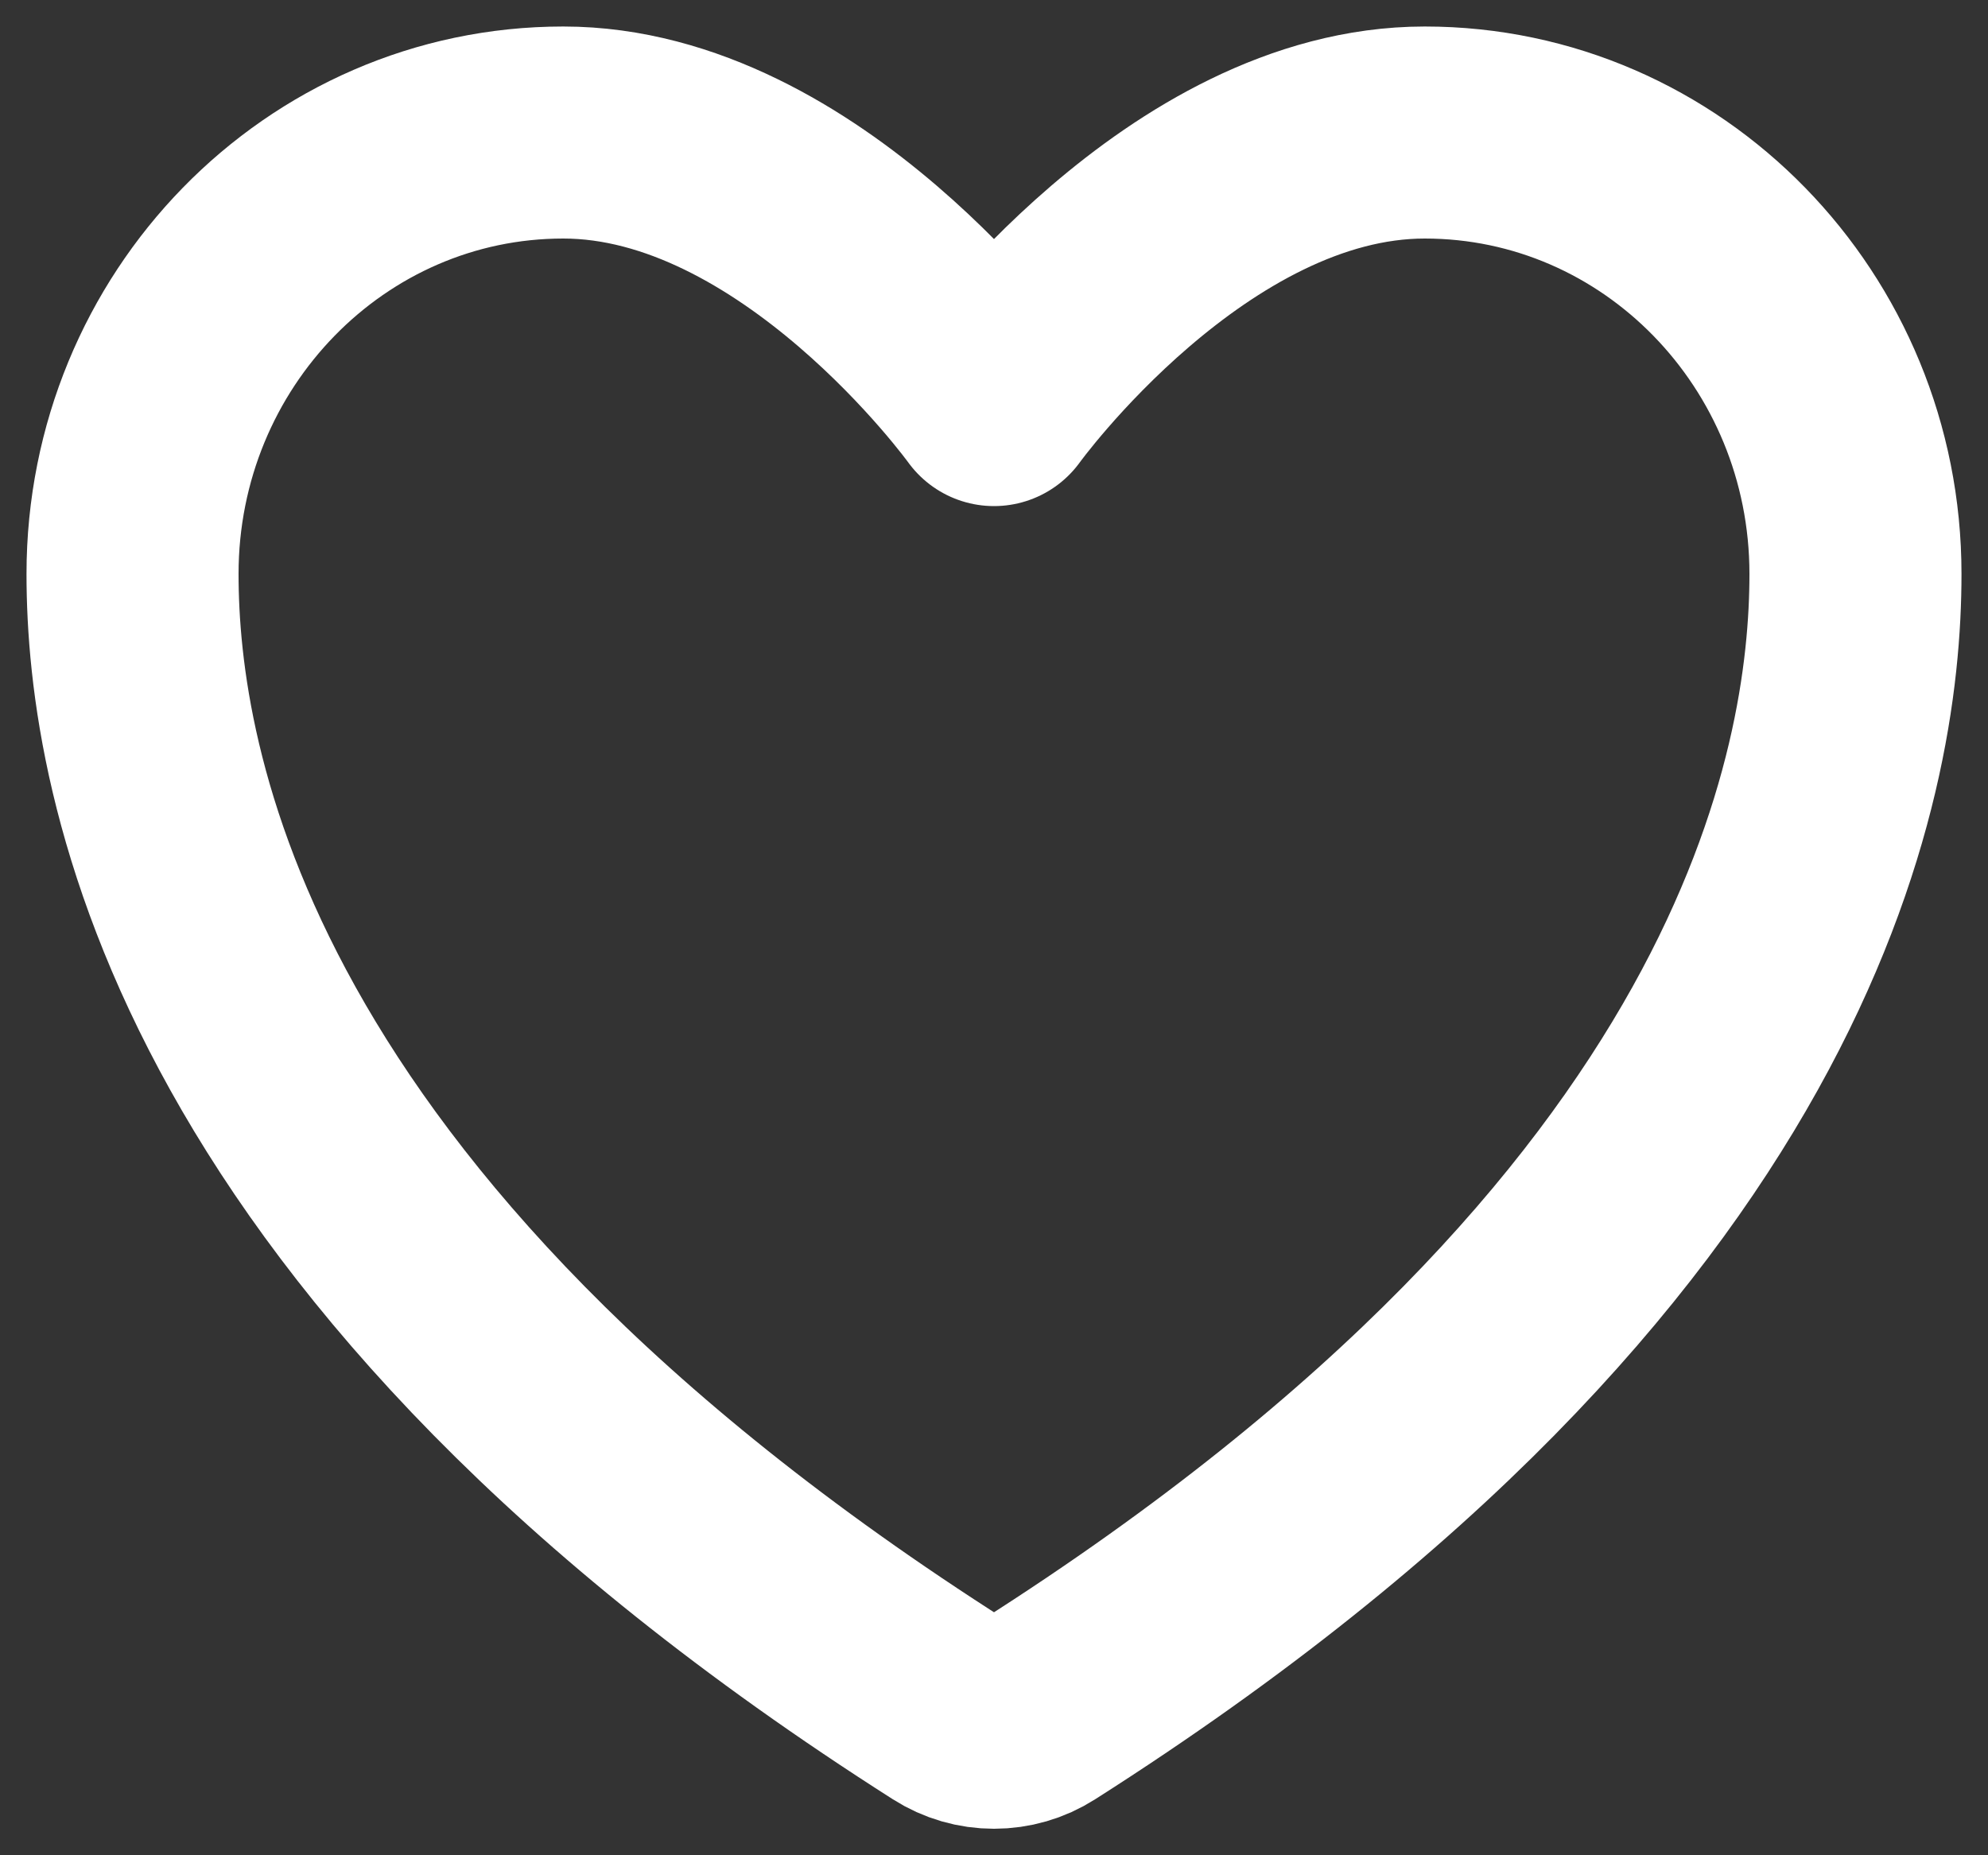 <svg width="15" height="14" viewBox="0 0 15 14" fill="none" xmlns="http://www.w3.org/2000/svg">
<rect x="0" y="0" width="15" height="14" fill="#333333" stroke="none"/>
<path d="M4.25 1C2.455 1 1 2.491 1 4.331C1 5.816 1.569 9.34 7.167 12.903C7.267 12.967 7.383 13 7.5 13C7.617 13 7.733 12.967 7.833 12.903C13.431 9.34 14 5.816 14 4.331C14 2.491 12.545 1 10.75 1C8.955 1 7.5 3.019 7.5 3.019C7.5 3.019 6.045 1 4.25 1Z" stroke="white" stroke-width="1.6" stroke-linecap="round" stroke-linejoin="round"/>
</svg>
